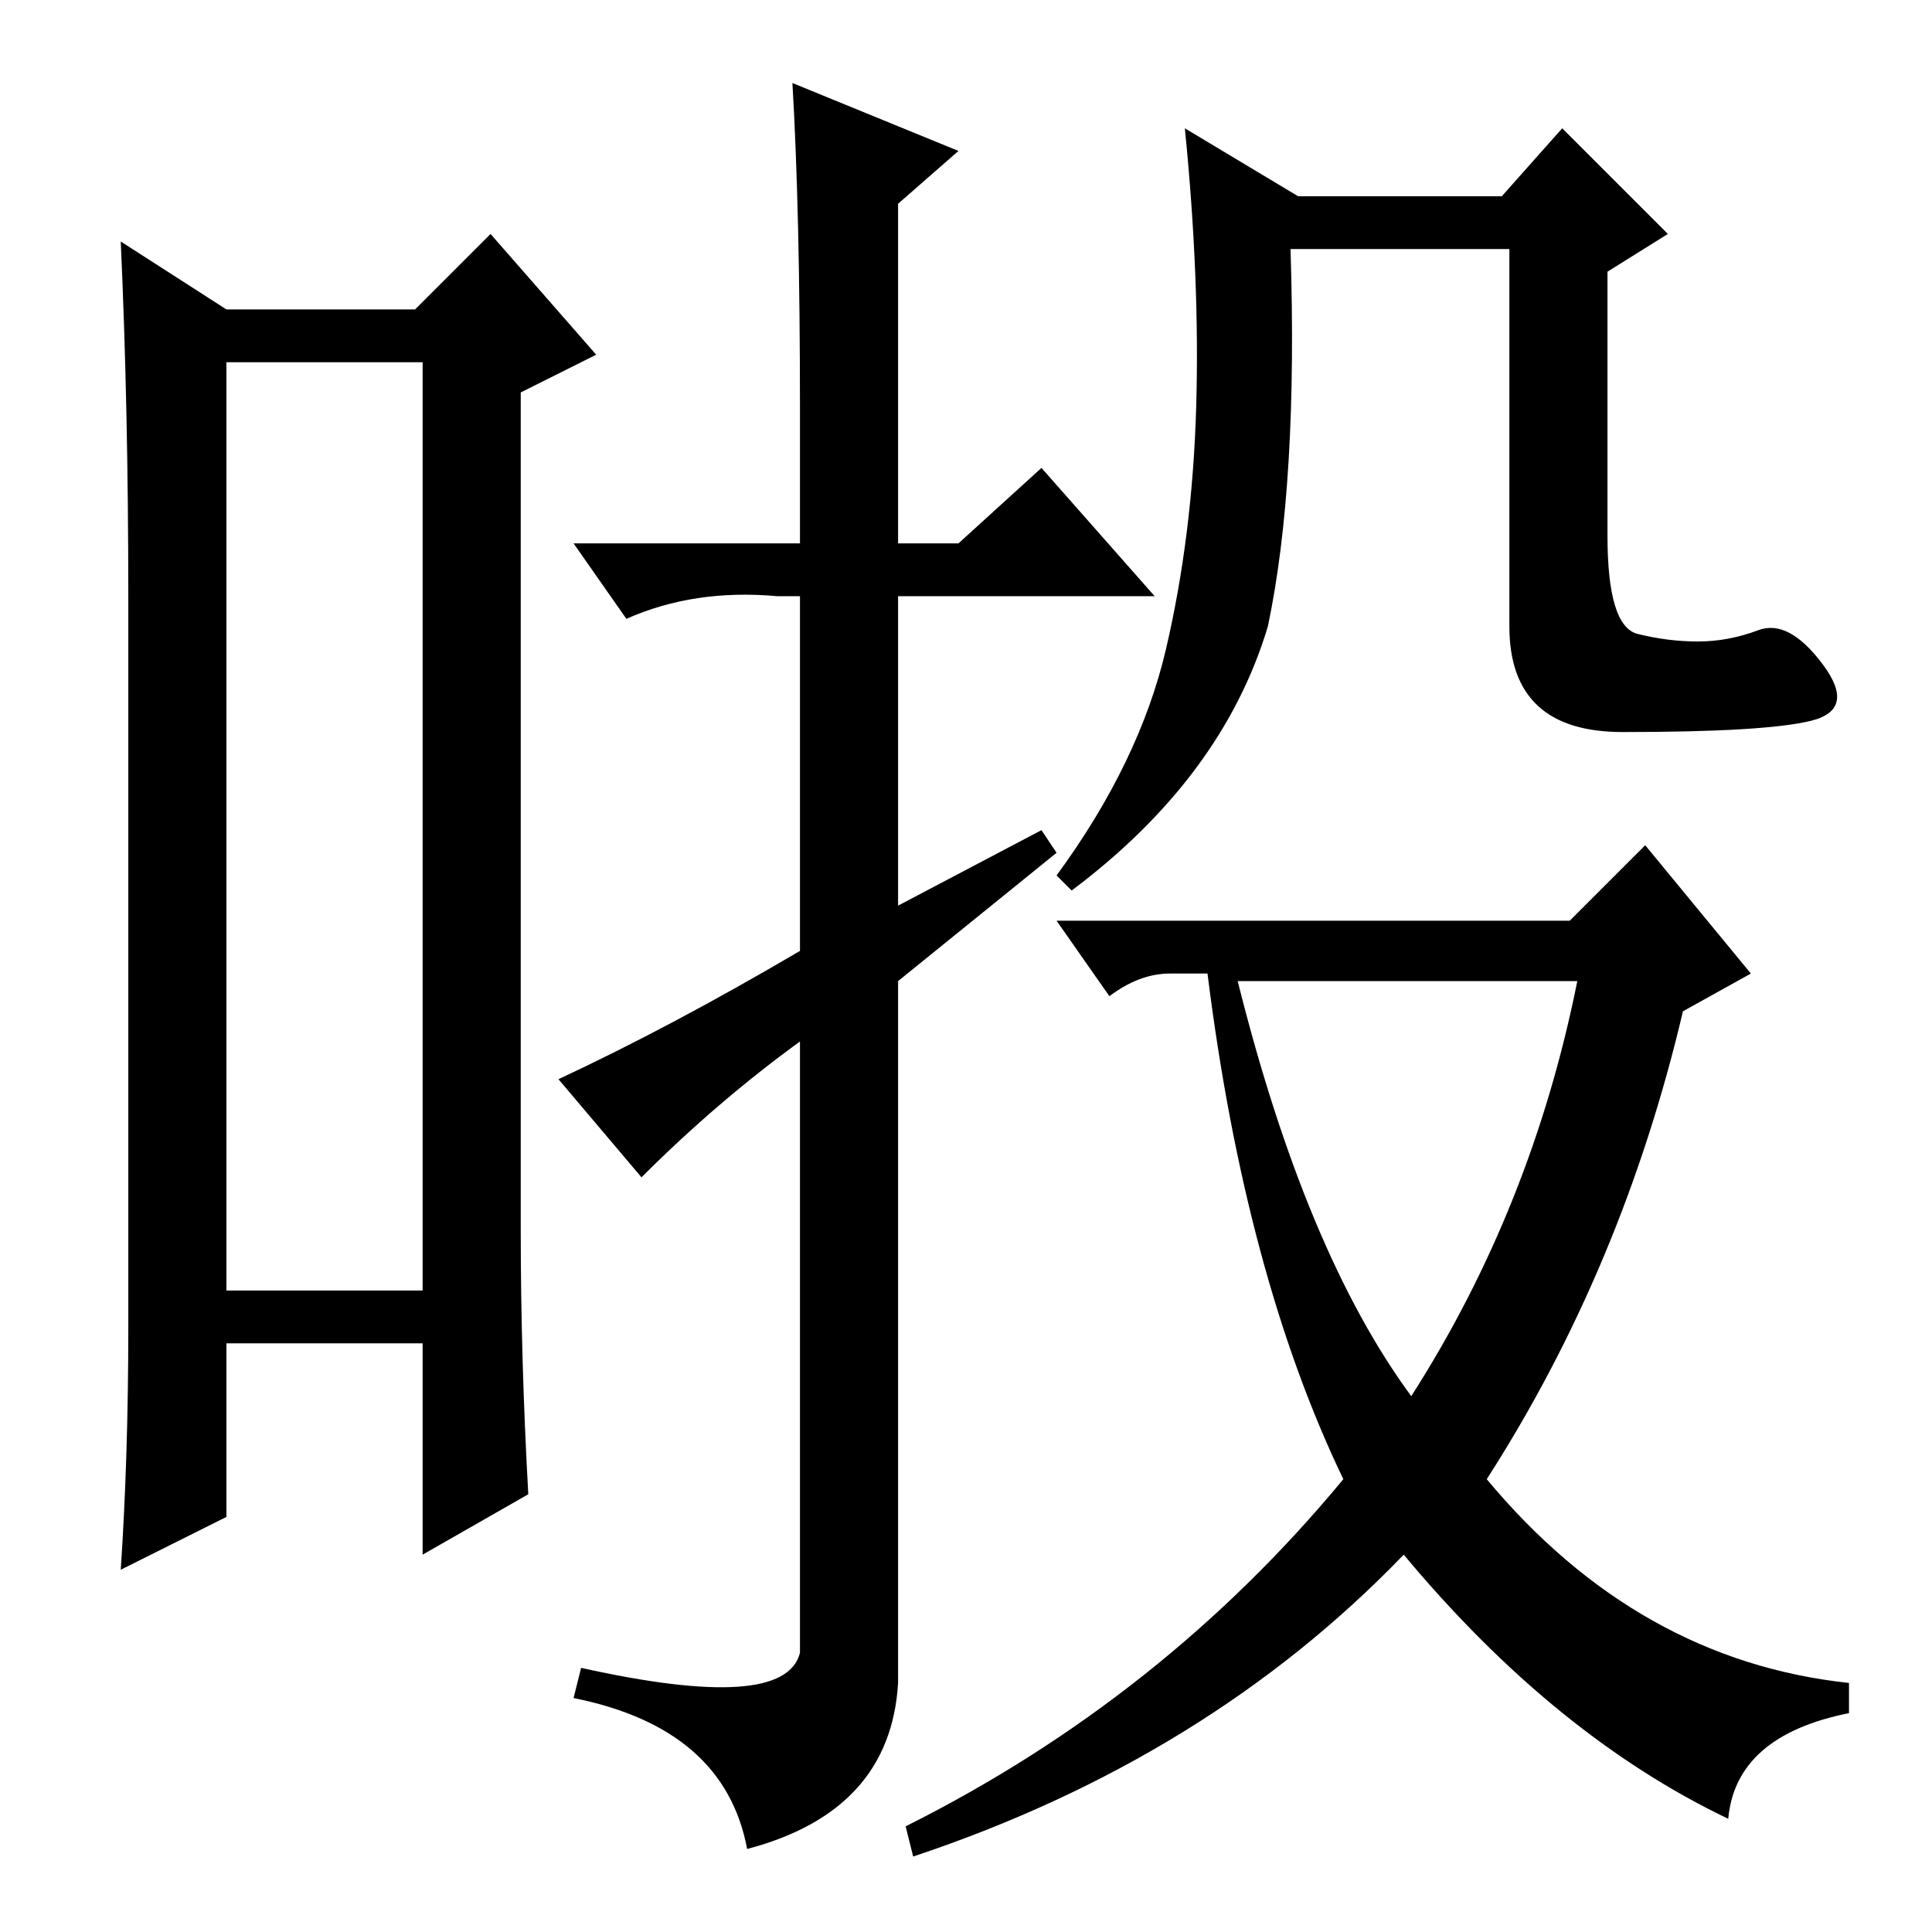 <?xml version="1.0" standalone="no"?>
<!DOCTYPE svg PUBLIC "-//W3C//DTD SVG 1.1//EN" "http://www.w3.org/Graphics/SVG/1.1/DTD/svg11.dtd" >
<svg xmlns="http://www.w3.org/2000/svg" xmlns:xlink="http://www.w3.org/1999/xlink" version="1.1" viewBox="0 -36 256 256">
  <g transform="matrix(1 0 0 -1 0 220)">
   <path fill="currentColor"
d="M30 208v-123h26v123h-26zM17 80v97q0 25 -1 47l14 -9h25l10 10l14 -16l-10 -5v-111q0 -17 1 -35l-14 -8v28h-26v-23l-14 -7q1 15 1 32zM106 37v81q-11 -8 -21 -18l-11 13q15 7 32 17v47h-3q-11 1 -20 -3l-7 10h30v18q0 26 -1 43l22 -9l-8 -7v-45h8l11 10l15 -17h-34v-41
l19 10l2 -3l-21 -17v-93q-1 -17 -20 -22q-3 16 -23 20l1 4q27 -6 29 2zM154.5 170q3.5 15 4 32t-1.5 37l15 -9h27l8 9l14 -14l-8 -5v-35q0 -12 4 -13t8 -1t8 1.5t8.5 -4.5t-1.5 -7.5t-25 -1.5q-15 0 -15 14v50h-29q1 -31 -3 -50q-6 -20 -26 -35l-2 2q11 15 14.5 30zM208 134
l10 10l14 -17l-9 -5q-8 -34 -26 -62q20 -24 48 -27v-4q-15 -3 -16 -14q-23 11 -43 35q-26 -27 -65 -40l-1 4q34 17 58 46q-13 27 -18 67h-5q-4 0 -8 -3l-7 10h68zM187 71q16 25 22 55h-45q9 -36 23 -55z" />
  </g>

</svg>
